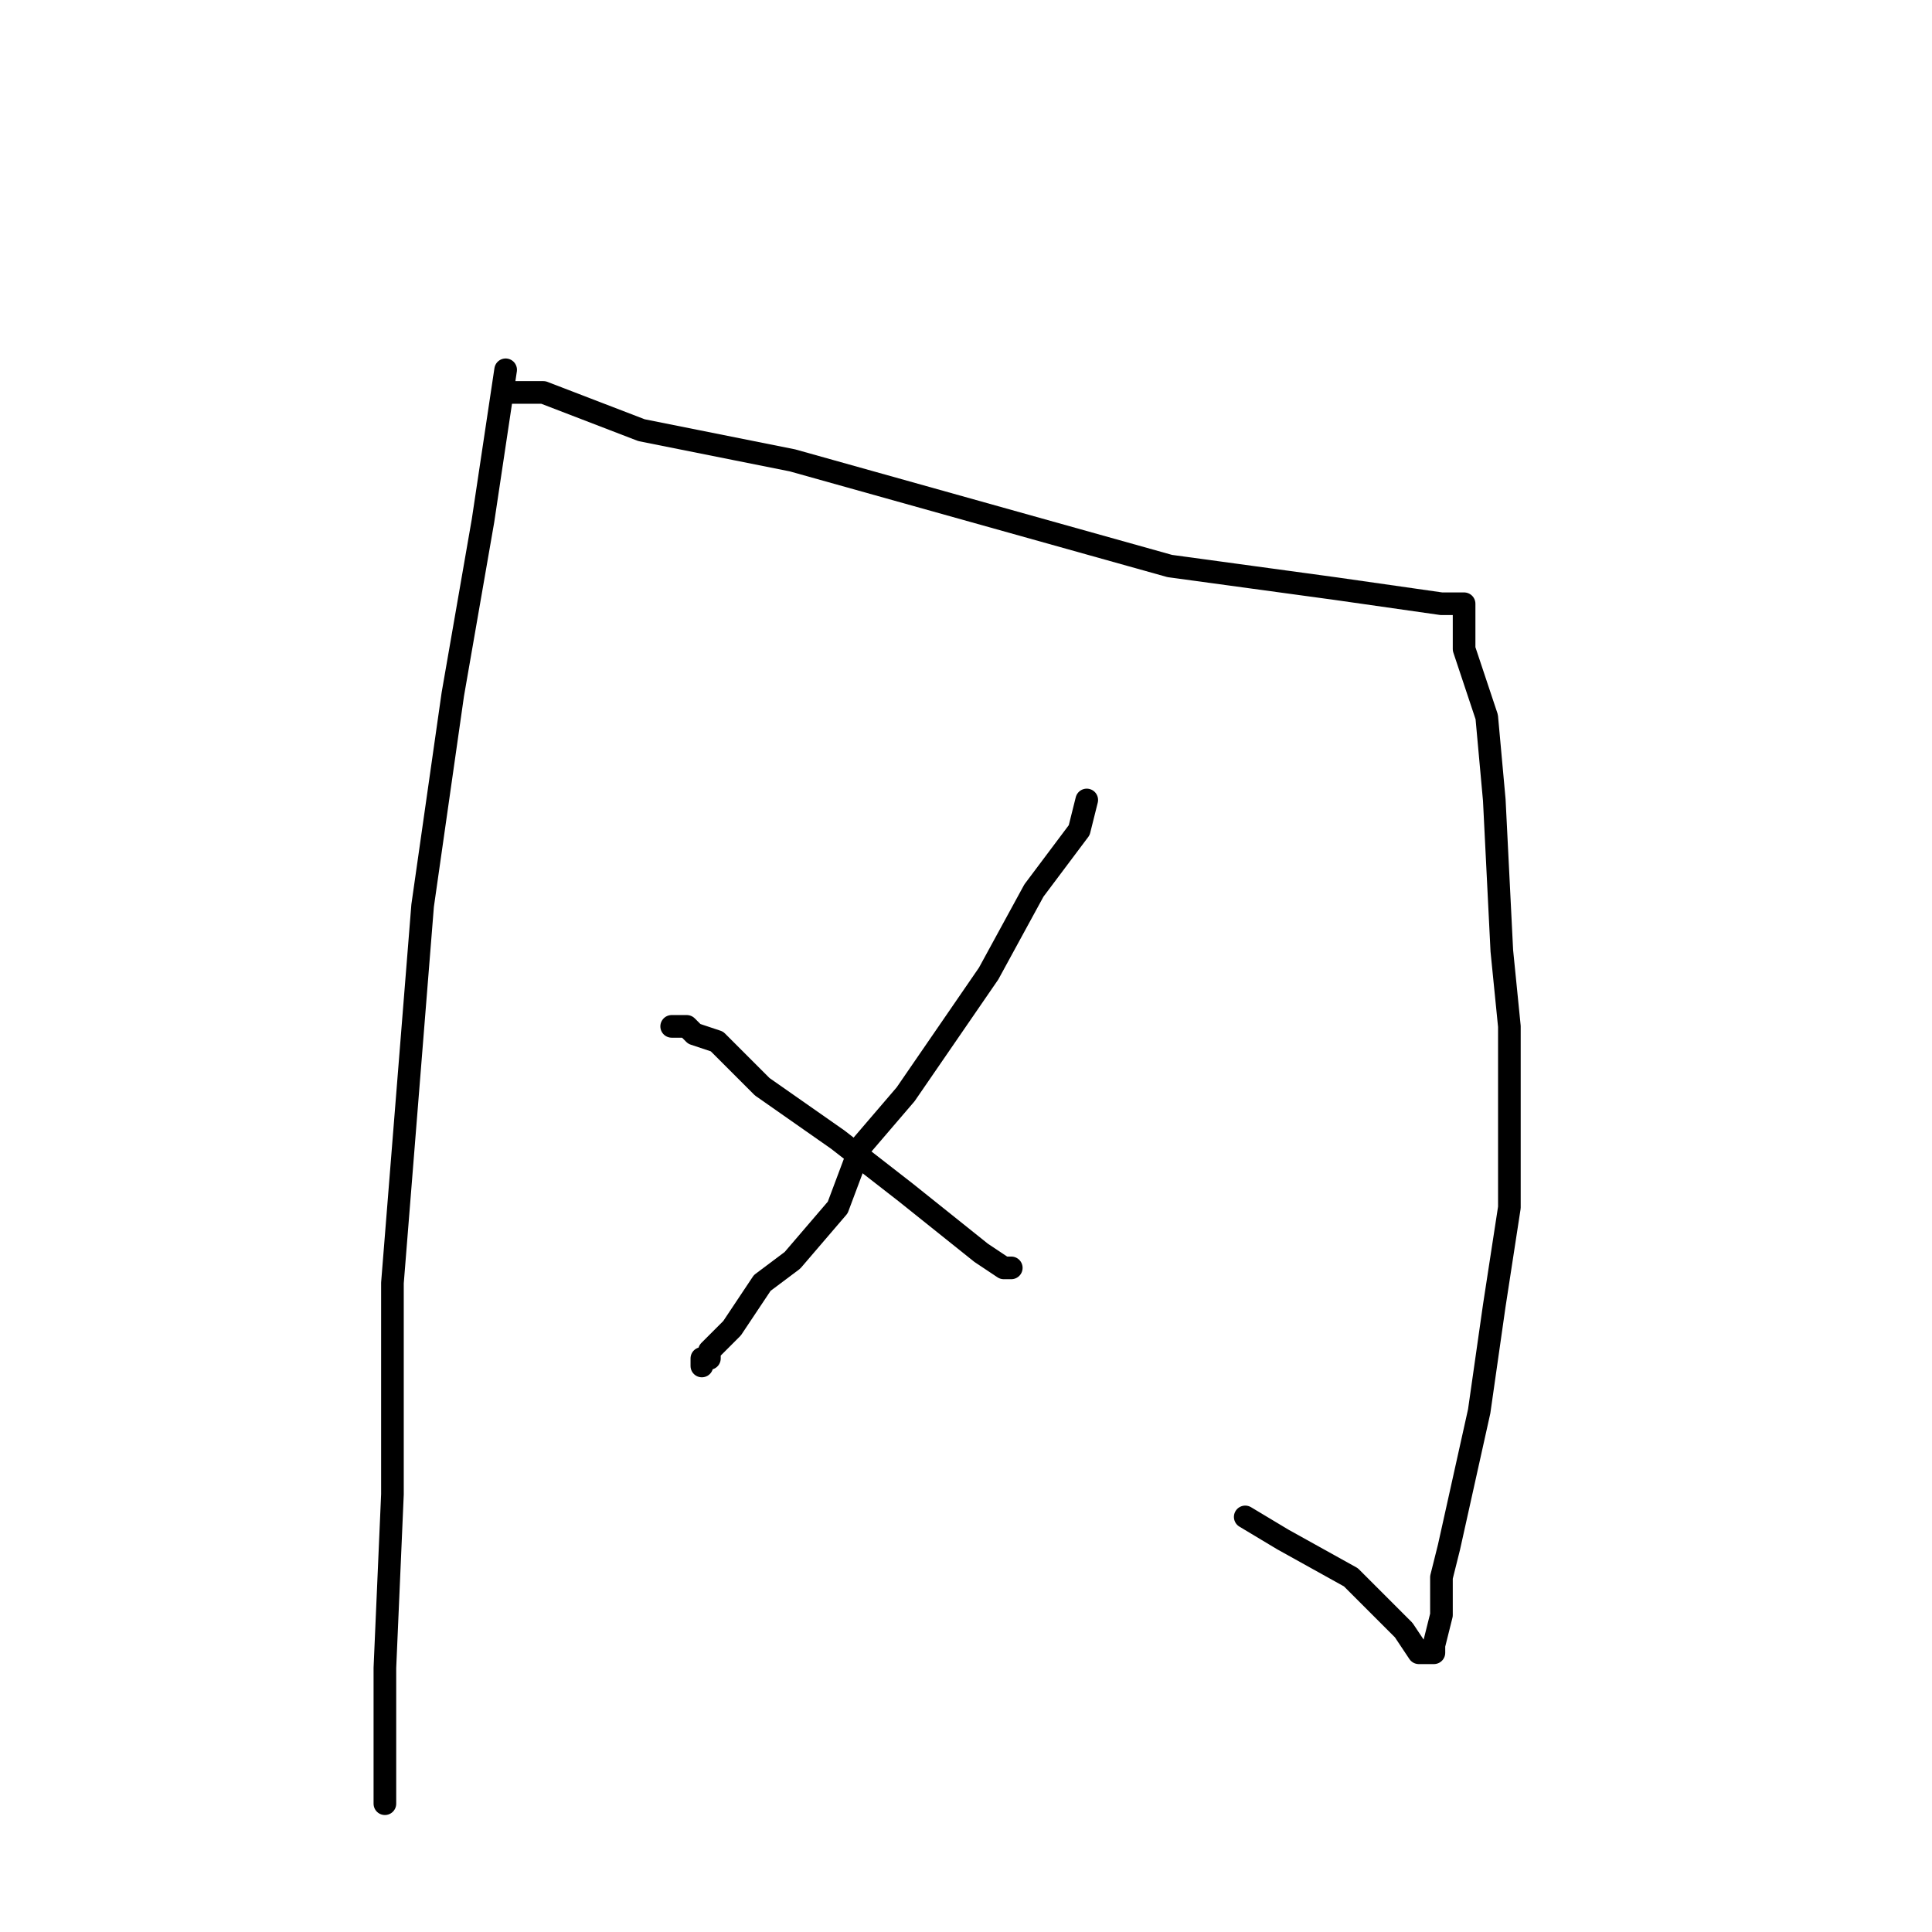 <?xml version="1.0" standalone="no"?>
    <svg width="256" height="256" xmlns="http://www.w3.org/2000/svg" version="1.1">
    <polyline stroke="black" stroke-width="3" stroke-linecap="round" fill="transparent" stroke-linejoin="round" points="67 49 64 69 60 92 56 120 54 145 52 170 52 198 51 221 51 235 51 239 51 239 " />
        <polyline stroke="black" stroke-width="3" stroke-linecap="round" fill="transparent" stroke-linejoin="round" points="67 52 68 52 72 52 85 57 105 61 130 68 155 75 177 78 191 80 194 80 194 81 194 82 194 86 197 95 198 106 199 126 200 136 200 147 200 160 198 173 196 187 194 196 192 205 191 209 191 214 190 218 190 219 190 219 188 219 186 216 179 209 170 204 165 201 165 201 " />
        <polyline stroke="black" stroke-width="3" stroke-linecap="round" fill="transparent" stroke-linejoin="round" points="144 106 144 106 143 110 137 118 131 129 120 145 114 152 111 160 105 167 101 170 97 176 95 178 94 179 94 180 93 180 93 181 93 181 " />
        <polyline stroke="black" stroke-width="3" stroke-linecap="round" fill="transparent" stroke-linejoin="round" points="89 136 90 136 91 136 92 137 95 138 101 144 111 151 120 158 130 166 133 168 134 168 134 168 134 168 " />
        </svg>